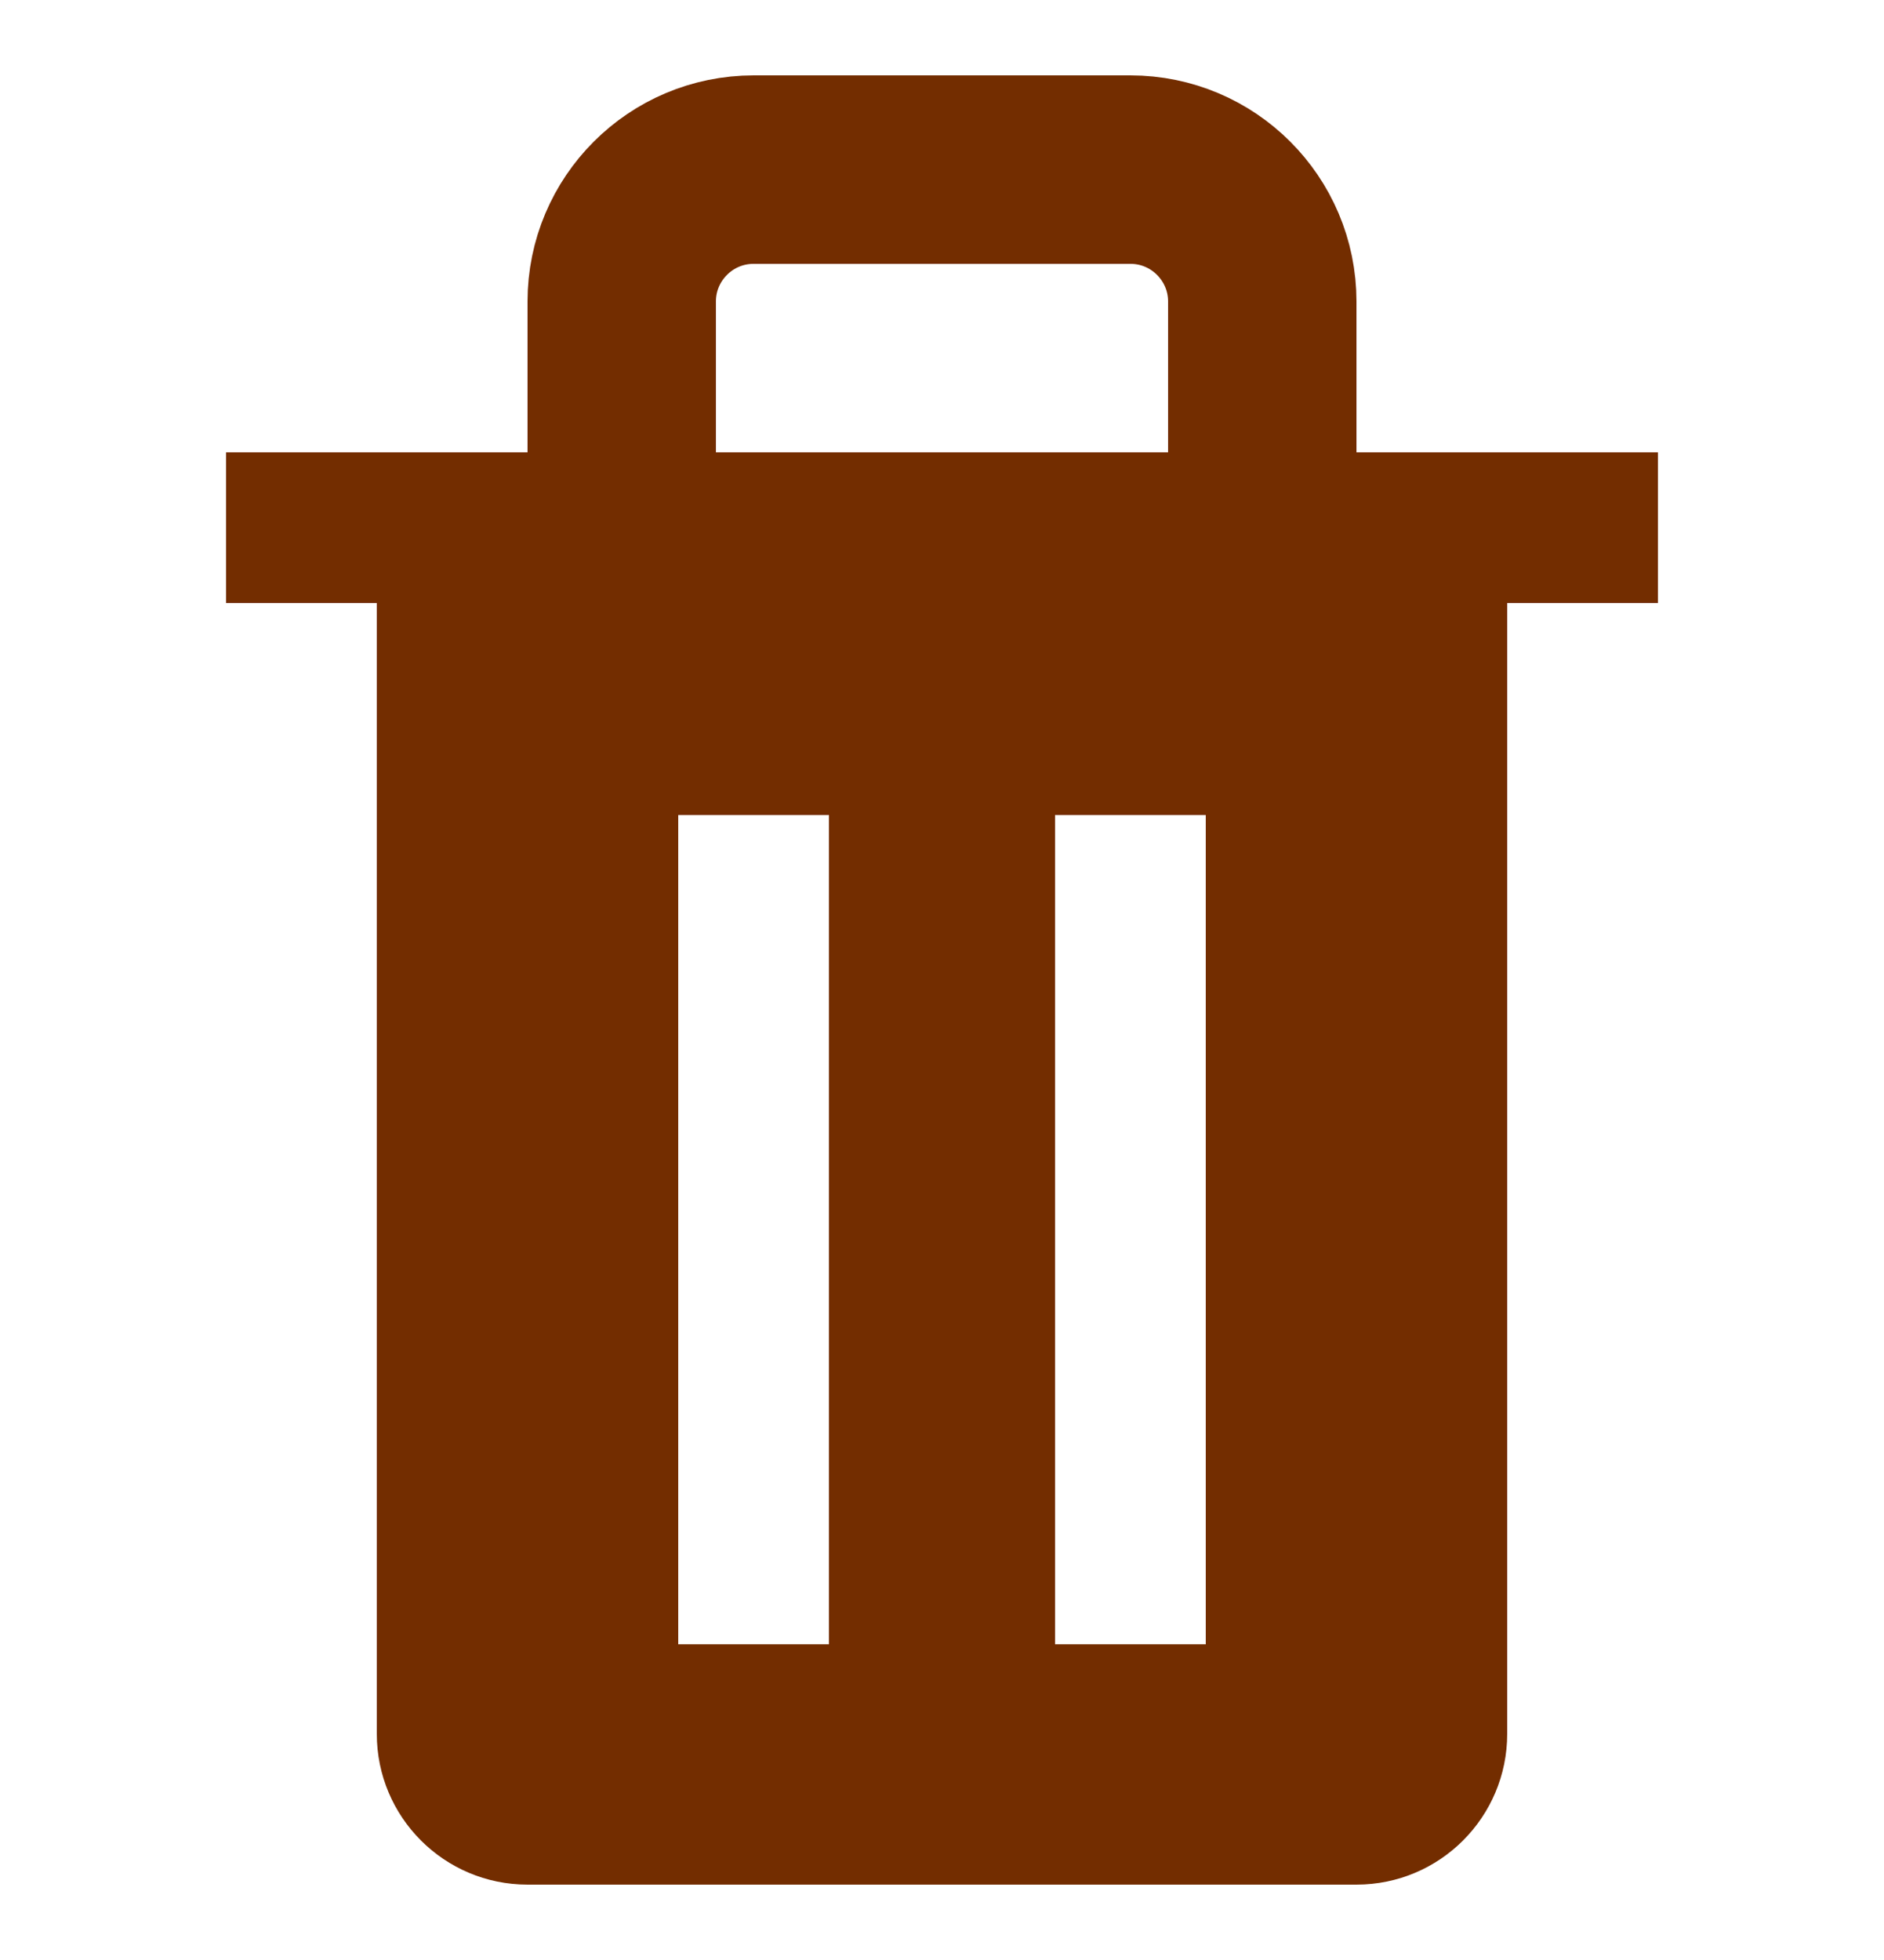 <svg width="25" height="26" viewBox="0 0 25 26" fill="none" xmlns="http://www.w3.org/2000/svg">
<path fill-rule="evenodd" clip-rule="evenodd" d="M5 6H20V23C20 24.105 19.105 25 18 25H7C5.895 25 5 24.105 5 23V6ZM9 21.812L9 10.812H11L11 21.812H9ZM14 10.812L14 21.812H16L16 10.812H14Z" fill="#732D00"/>
<path d="M3 6H22V8H3V6Z" fill="#732D00"/>
<path d="M10 2.25H15C15.966 2.25 16.75 3.034 16.75 4V7.75H8.25V4C8.25 3.034 9.034 2.25 10 2.25Z" stroke="#732D00" stroke-width="2.5"/>
</svg>
